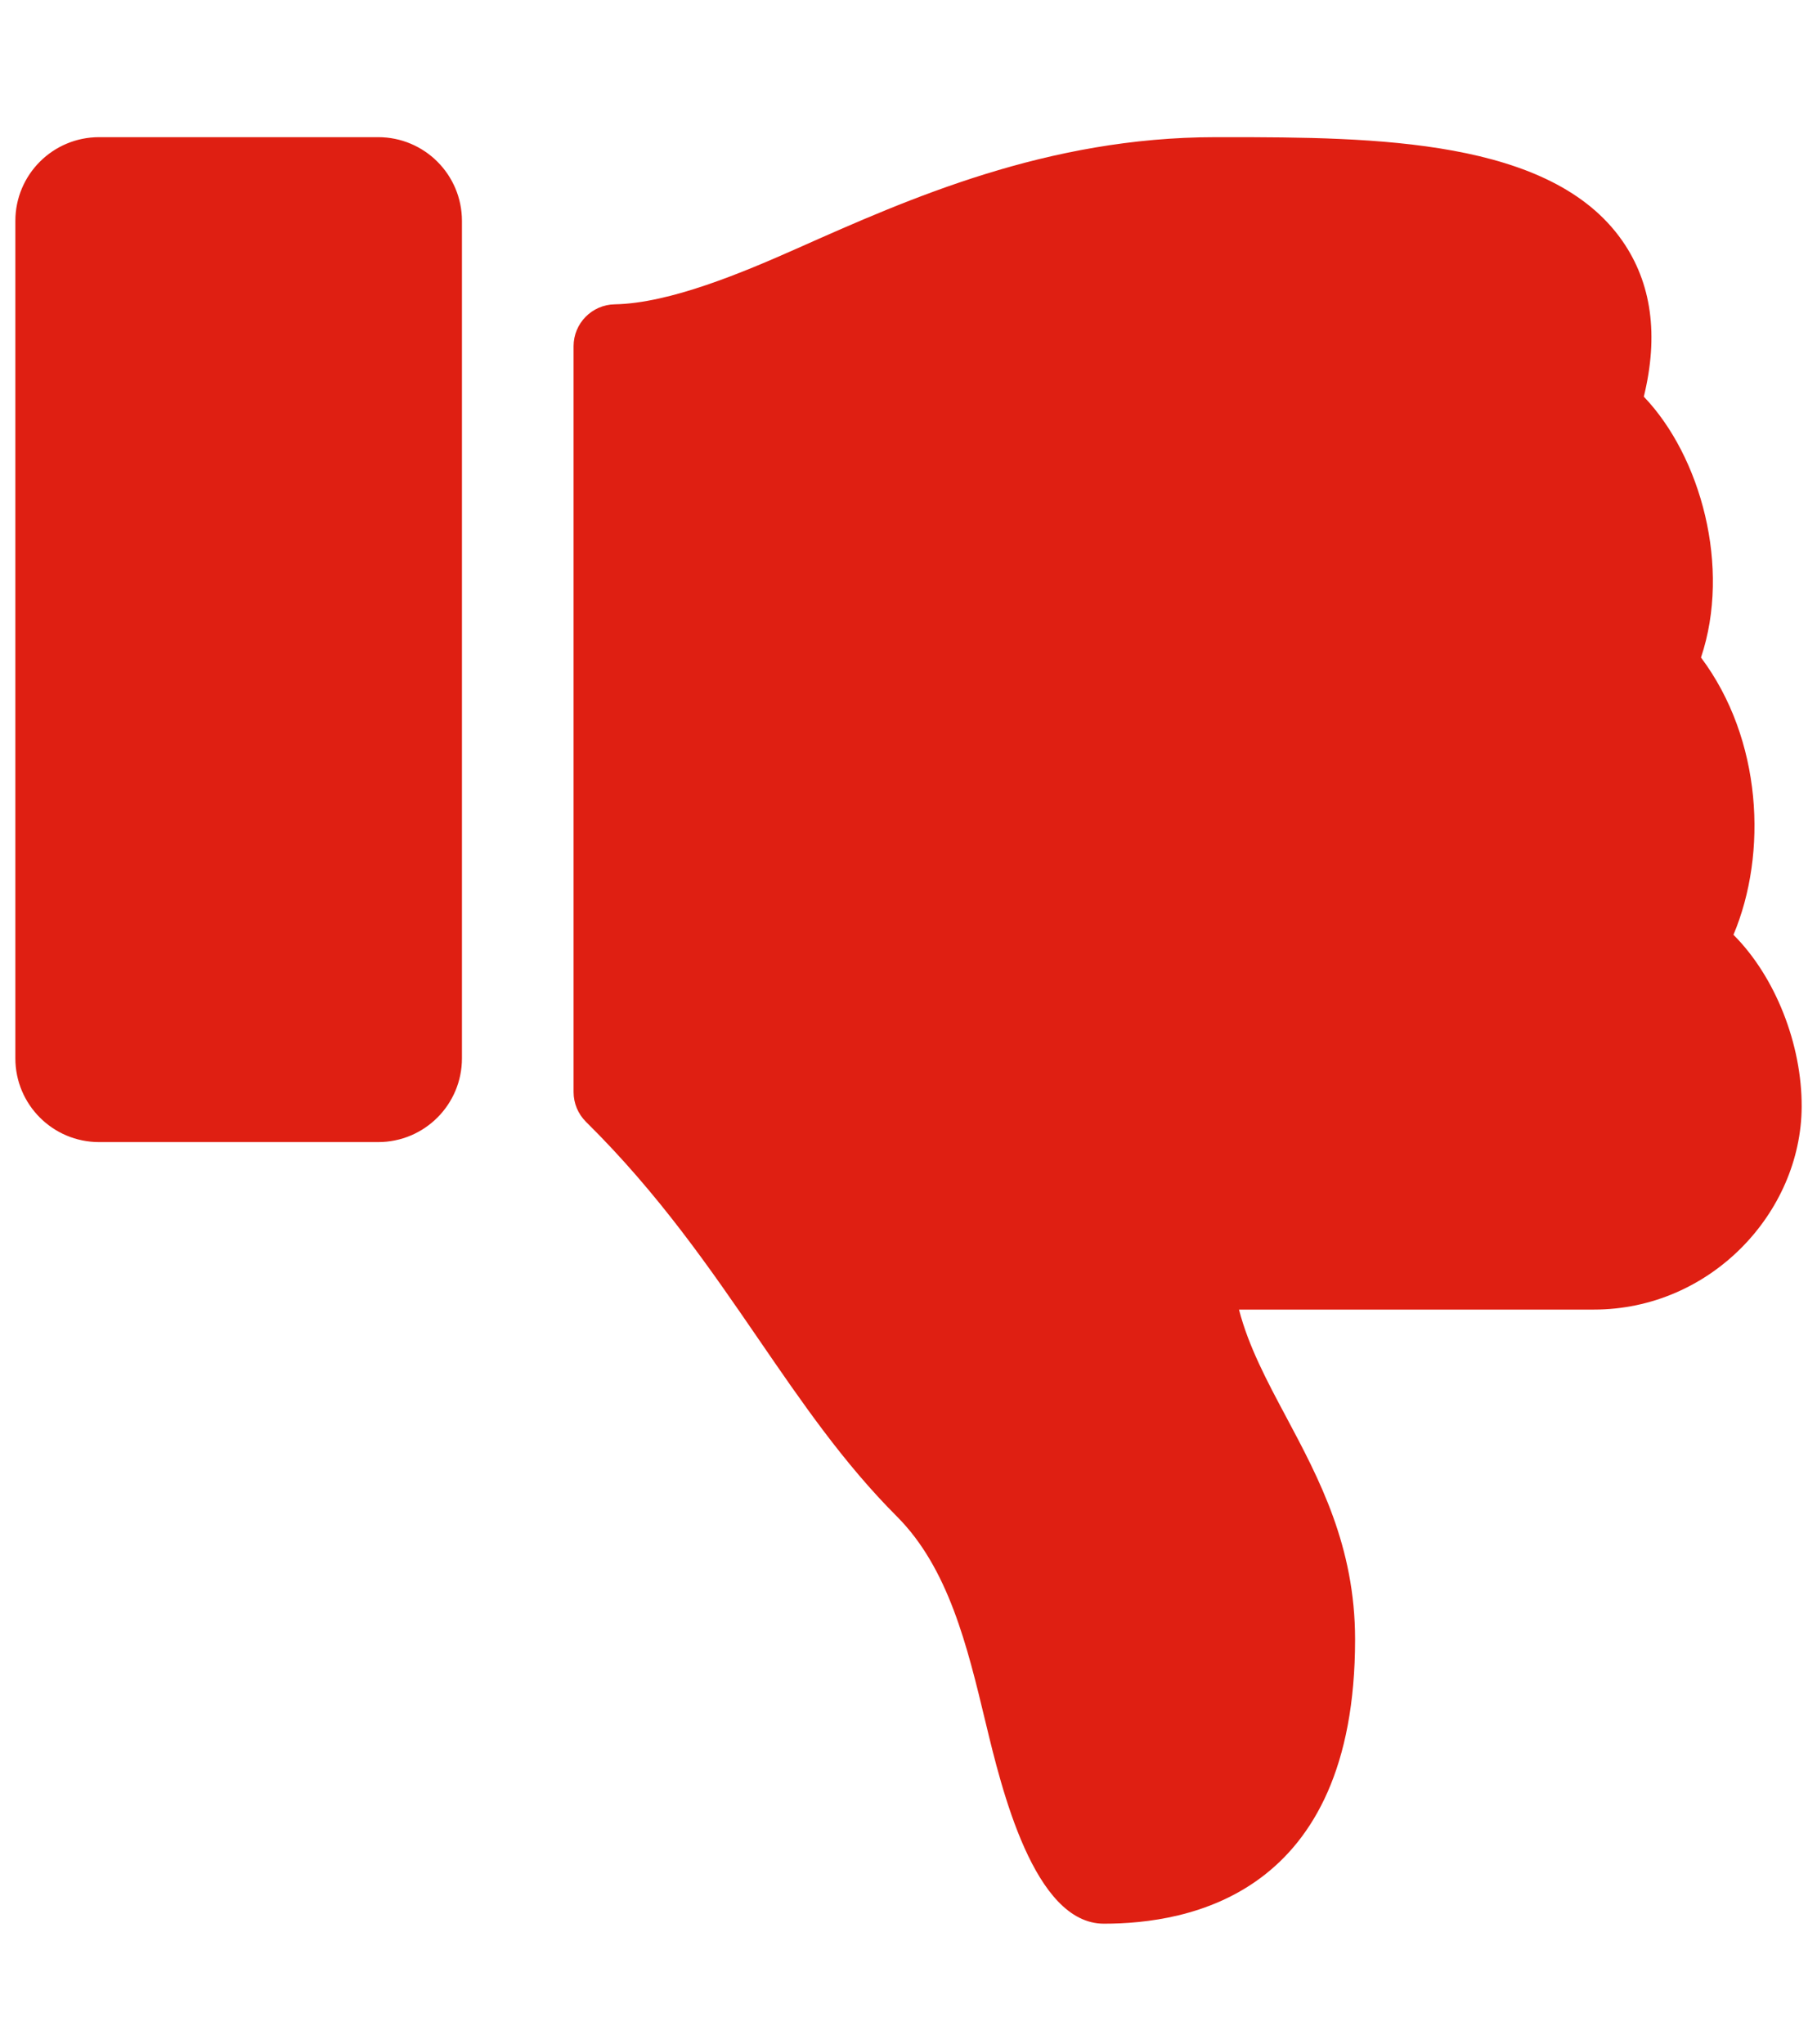 <svg width="64" height="72" viewBox="0 0 64 72" fill="none" xmlns="http://www.w3.org/2000/svg">
<path fill-rule="evenodd" clip-rule="evenodd" d="M3.49 40.223H13.321C14.95 40.223 16.271 38.903 16.271 37.274V7.78C16.271 6.151 14.95 4.831 13.321 4.831H3.49C1.861 4.831 0.541 6.151 0.541 7.78V37.274C0.541 38.903 1.861 40.223 3.49 40.223ZM45.302 49.902C46.464 52.081 47.73 54.457 47.73 57.74C47.73 66.767 41.831 67.75 38.882 67.75C36.419 67.75 35.275 62.988 34.724 60.695L34.712 60.648C34.073 57.985 33.411 55.232 31.592 53.409C29.71 51.525 28.251 49.397 26.723 47.169C25.011 44.673 23.213 42.051 20.64 39.509C20.361 39.233 20.203 38.855 20.203 38.462V12.192C20.203 11.389 20.848 10.733 21.651 10.718C23.596 10.682 26.16 9.602 28.121 8.73C32.024 6.994 36.88 4.833 42.814 4.831L43.163 4.831C48.42 4.831 54.637 4.882 57.145 8.485C58.176 9.967 58.429 11.807 57.9 13.97C59.905 16.066 60.98 19.975 59.914 23.157C62.07 26.036 62.266 30.055 61.057 32.923L61.071 32.936C62.532 34.404 63.47 36.778 63.46 38.982C63.441 42.712 60.245 46.122 56.141 46.122H43.641C43.973 47.41 44.619 48.623 45.302 49.902Z" fill="#DF1F12"/>
</svg>
